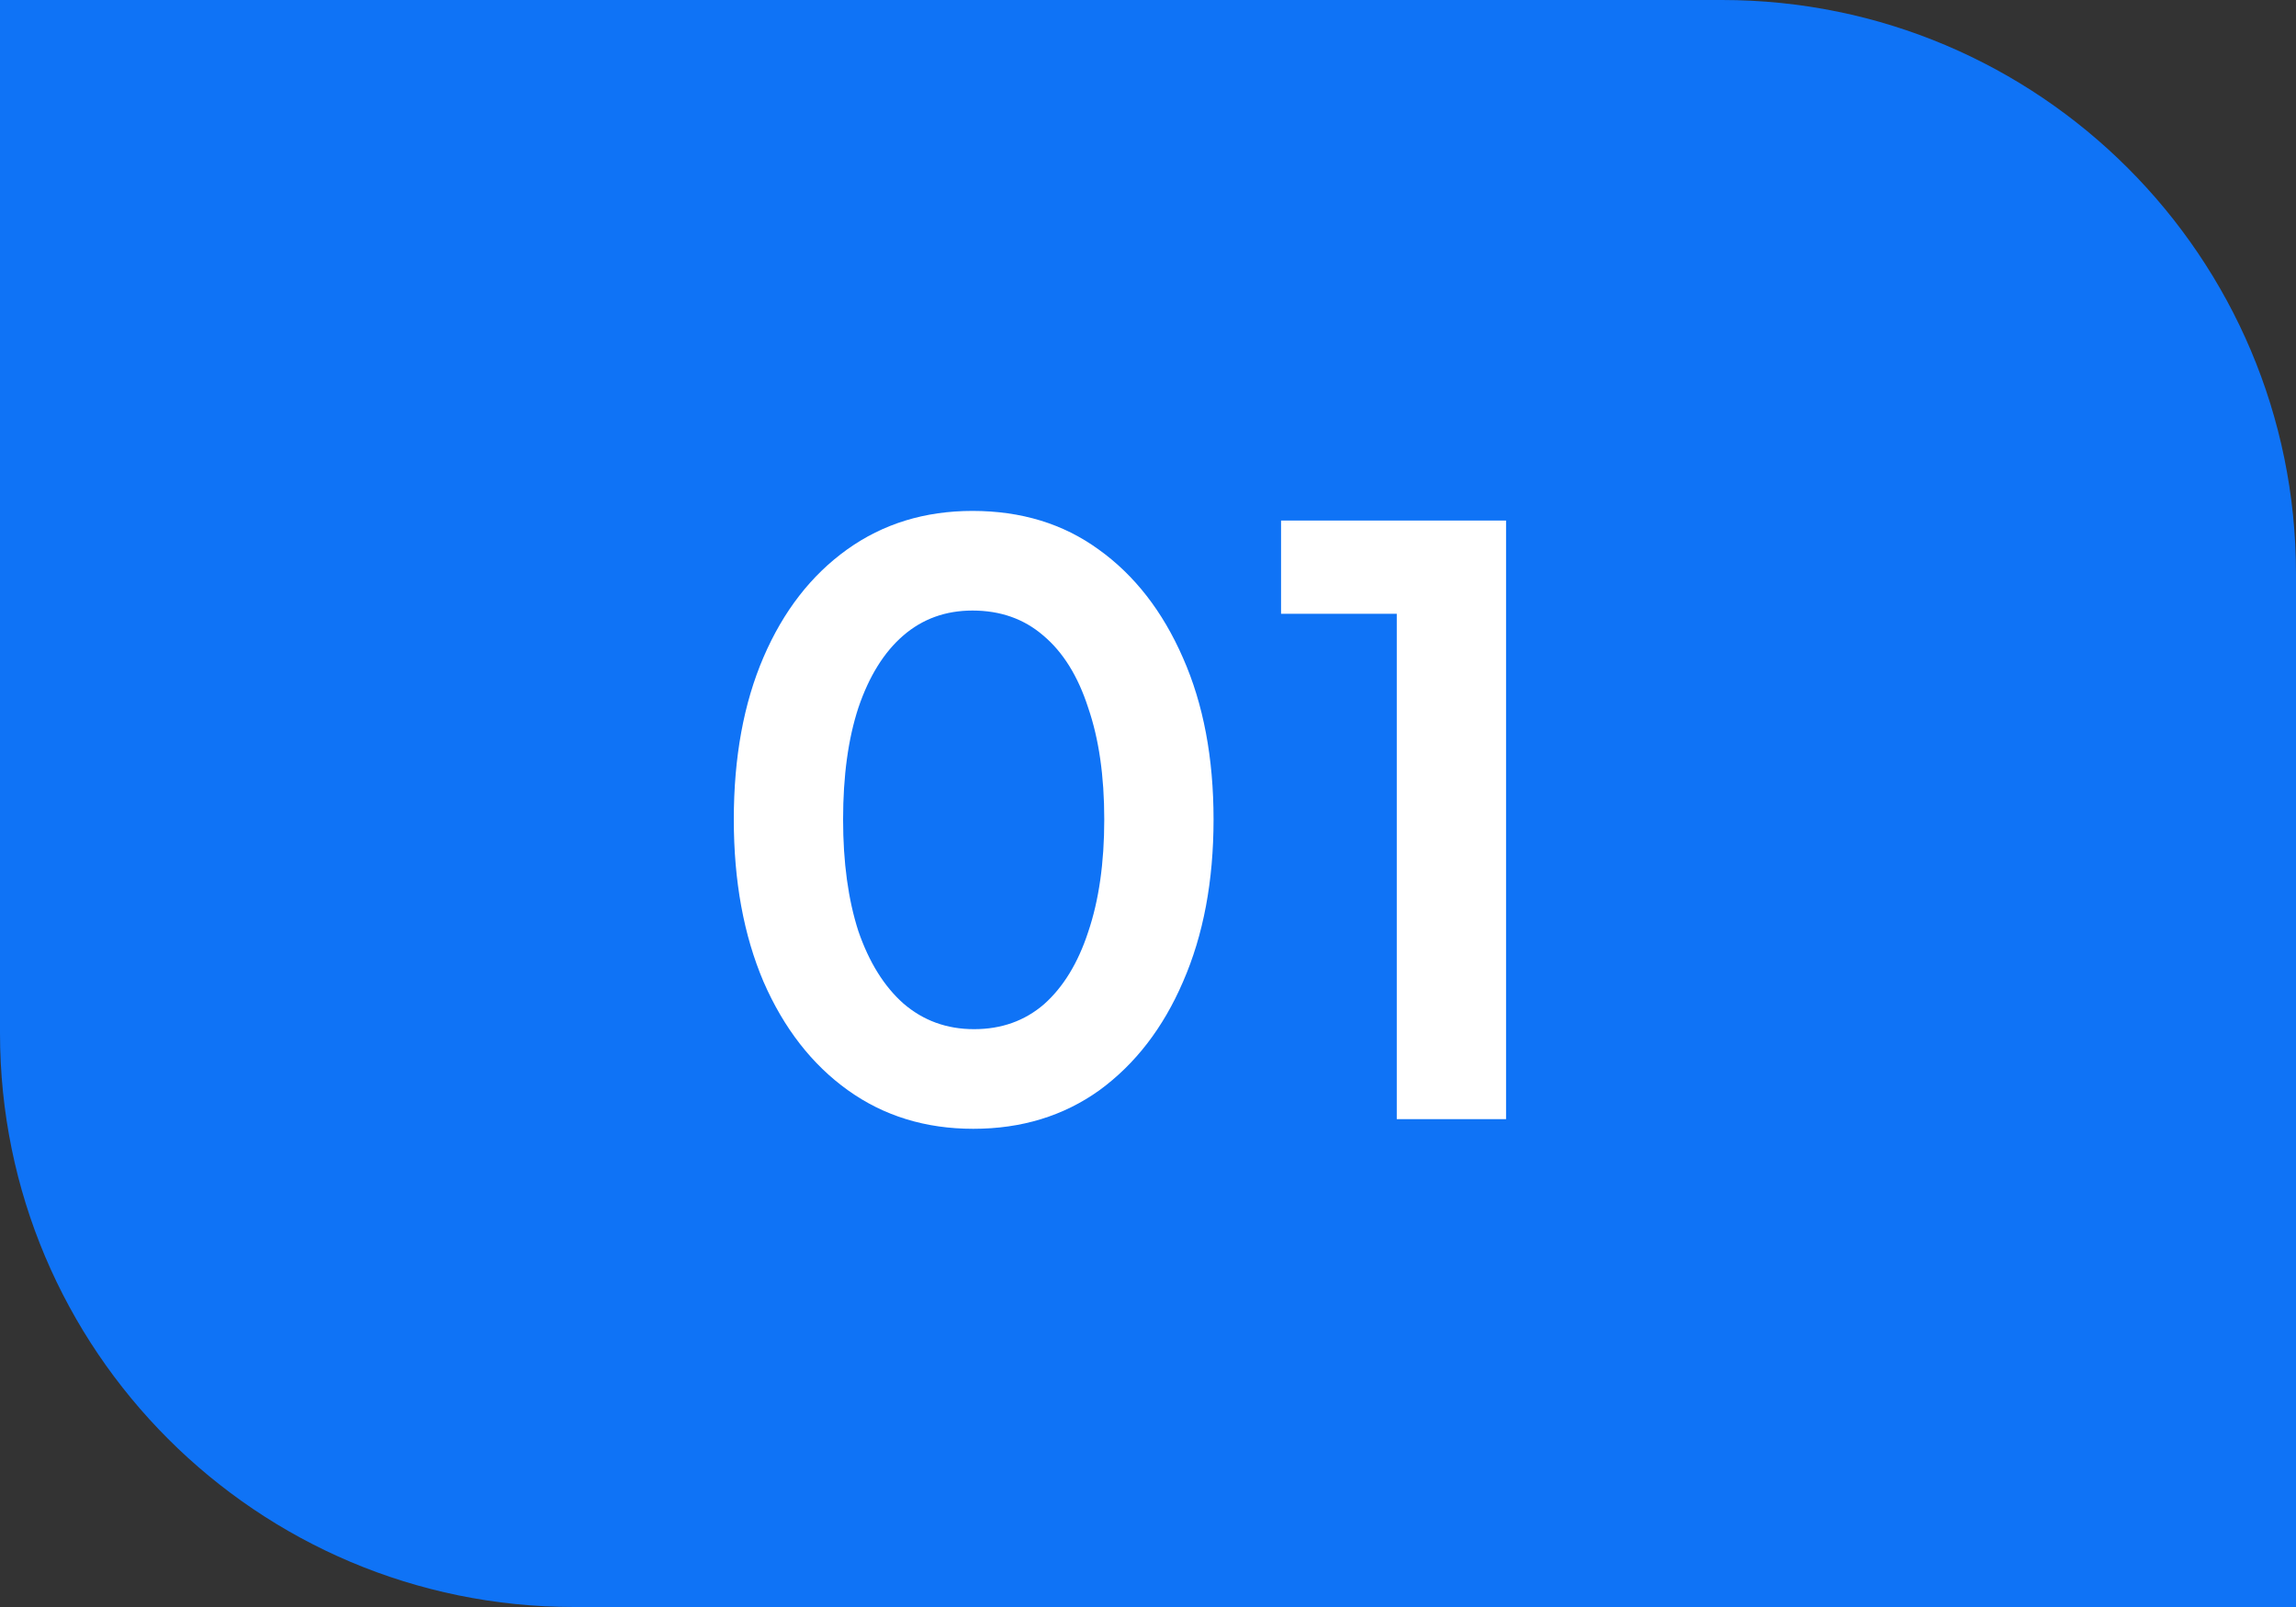 <svg width="80" height="56" viewBox="0 0 80 56" fill="none" xmlns="http://www.w3.org/2000/svg">
<rect x="0" y="0" width="80" height="56" fill="#333333" stroke="none"/>
<path d="M0 0H60C71.046 0 80 8.954 80 20V56H20C8.954 56 0 47.046 0 36V0Z" fill="#0F73F6"/>
<path d="M33.912 39.336C32.251 39.336 30.795 38.888 29.544 37.992C28.293 37.096 27.313 35.836 26.604 34.212C25.913 32.588 25.568 30.703 25.568 28.556C25.568 26.391 25.913 24.505 26.604 22.9C27.295 21.295 28.265 20.044 29.516 19.148C30.767 18.252 32.223 17.804 33.884 17.804C35.583 17.804 37.048 18.252 38.28 19.148C39.531 20.044 40.511 21.304 41.22 22.928C41.929 24.533 42.284 26.409 42.284 28.556C42.284 30.703 41.929 32.588 41.22 34.212C40.529 35.817 39.559 37.077 38.308 37.992C37.057 38.888 35.592 39.336 33.912 39.336ZM33.94 35.864C34.892 35.864 35.704 35.575 36.376 34.996C37.048 34.399 37.561 33.559 37.916 32.476C38.289 31.375 38.476 30.068 38.476 28.556C38.476 27.044 38.289 25.747 37.916 24.664C37.561 23.563 37.039 22.723 36.348 22.144C35.676 21.565 34.855 21.276 33.884 21.276C32.951 21.276 32.148 21.565 31.476 22.144C30.804 22.723 30.281 23.563 29.908 24.664C29.553 25.747 29.376 27.044 29.376 28.556C29.376 30.049 29.553 31.347 29.908 32.448C30.281 33.531 30.804 34.371 31.476 34.968C32.167 35.565 32.988 35.864 33.94 35.864ZM48.668 39V21.388H44.636V18.14H52.476V39H48.668Z" fill="white"/>
</svg>
